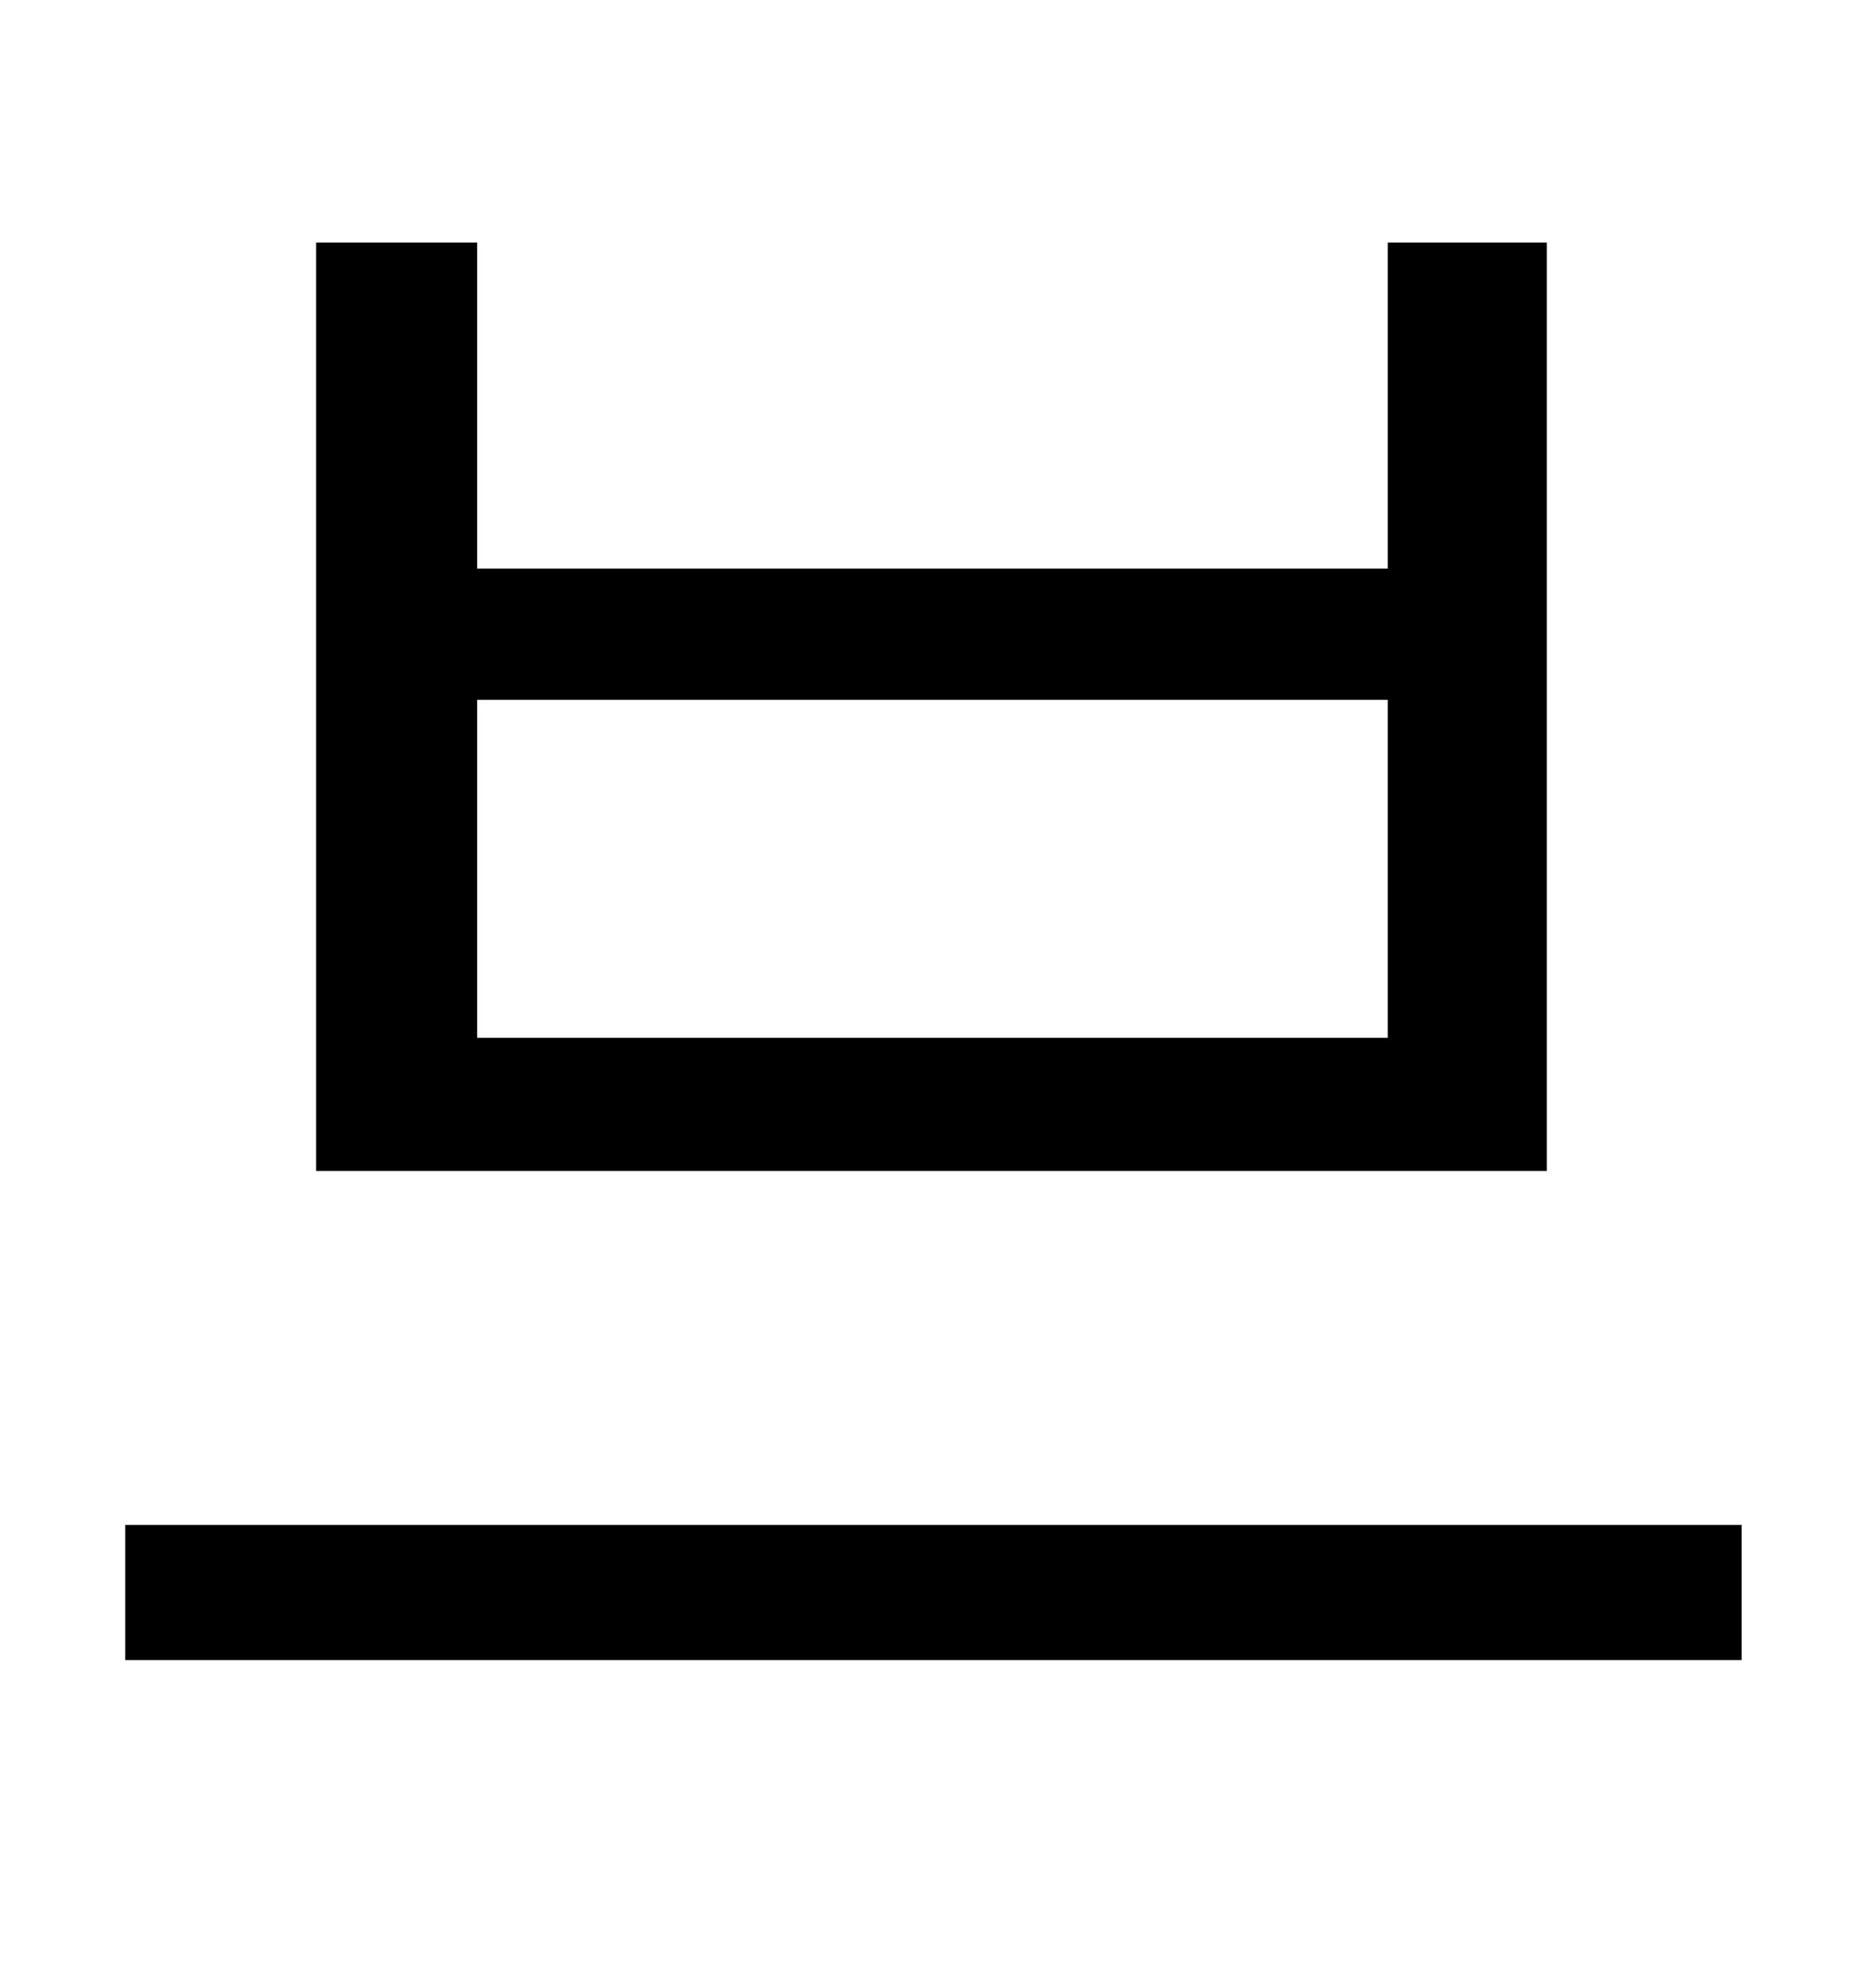 <?xml version="1.0" standalone="no"?>
<!DOCTYPE svg PUBLIC "-//W3C//DTD SVG 1.1//EN" "http://www.w3.org/Graphics/SVG/1.1/DTD/svg11.dtd" >
<svg xmlns="http://www.w3.org/2000/svg" xmlns:xlink="http://www.w3.org/1999/xlink" version="1.1" viewBox="-10 0 930 1000">
   <path fill="currentColor"
d="M53 767h813v68h-813v-68zM149 122h81v164h458v-164h80v467h-619v-467zM230 352v170h458v-170h-458z" />
</svg>
